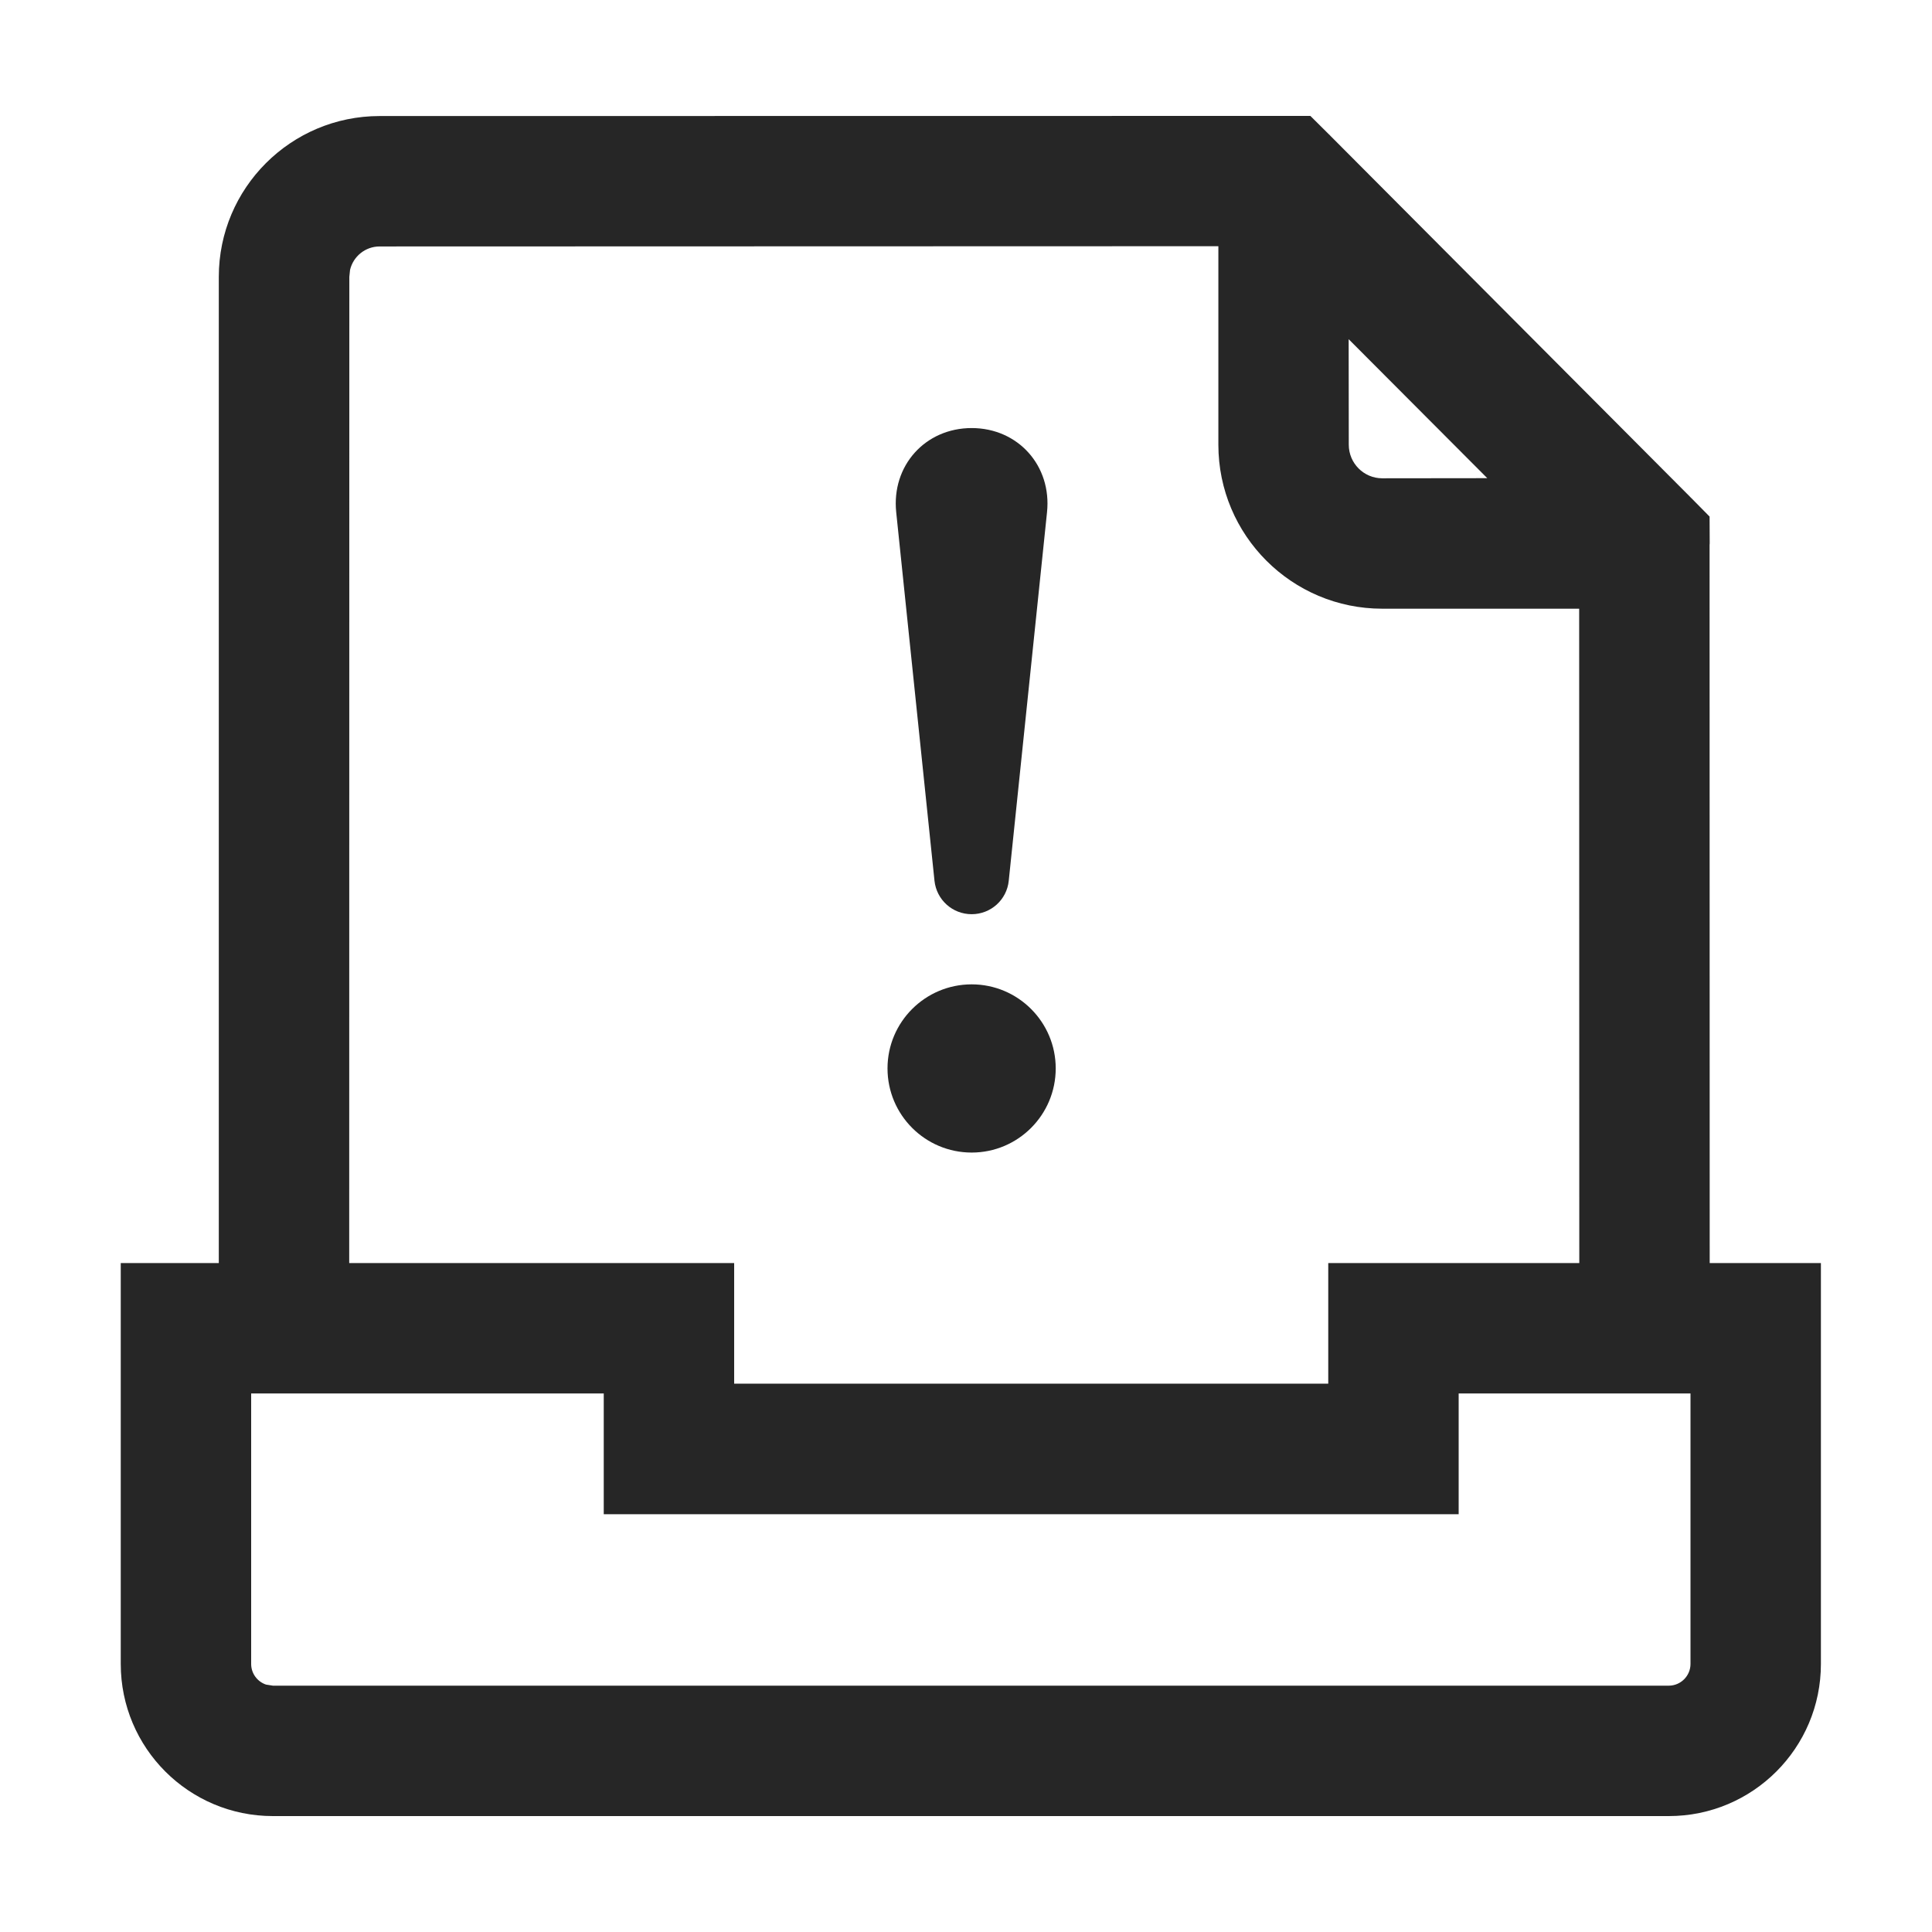 <?xml version="1.0" encoding="UTF-8"?>
<svg width="16px" height="16px" viewBox="0 0 16 16" version="1.1" xmlns="http://www.w3.org/2000/svg" xmlns:xlink="http://www.w3.org/1999/xlink">
    <title>fault-pool-third-menu</title>
    <g id="fault-pool-third-menu" stroke="none" stroke-width="1" fill="none" fill-rule="evenodd">
        <g>
            <rect id="矩形" fill="#000000" opacity="0" x="0" y="0" width="16" height="16"></rect>
            <path d="M10.852,0.96 L11.005,1.112 C11.01,1.116 11.014,1.12 11.018,1.125 L13.995,4.113 C13.999,4.117 14.003,4.122 14.008,4.126 L14.158,4.278 L14.159,4.488 C14.159,4.493 14.159,4.497 14.159,4.501 L14.158,4.513 L14.159,10.46 L15.08,10.46 L15.08,13.78 C15.08,14.476 14.516,15.04 13.82,15.04 L2.26,15.04 C1.564,15.04 1,14.476 1,13.78 L1,10.46 L1.812,10.46 L1.812,2.293 C1.812,1.557 2.409,0.961 3.144,0.961 L10.852,0.96 Z M5,11.54 L2.08,11.54 L2.08,13.78 C2.08,13.86 2.132,13.927 2.203,13.951 L2.26,13.96 L13.82,13.96 C13.919,13.96 14,13.879 14,13.78 L14,11.54 L12.08,11.54 L12.08,12.54 L5,12.54 L5,11.54 Z M10.09,2.039 L3.144,2.041 C3.025,2.041 2.925,2.124 2.899,2.235 L2.893,2.293 L2.892,10.46 L6.08,10.46 L6.08,11.459 L11,11.459 L11,10.46 L13.079,10.46 L13.078,5.041 L11.447,5.041 C10.698,5.041 10.09,4.433 10.09,3.683 L10.09,2.039 Z M11.169,2.809 L11.17,3.683 C11.17,3.836 11.294,3.961 11.447,3.961 L12.317,3.96 L11.169,2.809 Z" id="形状结合" fill="#262626" fill-rule="nonzero"></path>
            <g id="编组" transform="translate(7.35, 3.545)" fill="#262626">
                <path d="M0,5.303 C0,5.688 0.312,6 0.697,6 C1.081,6 1.393,5.688 1.393,5.303 C1.393,4.919 1.081,4.607 0.697,4.607 C0.312,4.607 0,4.919 0,5.303 Z" id="路径"></path>
                <path d="M0.697,0 C1.081,0 1.361,0.312 1.321,0.697 L1.004,3.749 C0.988,3.907 0.855,4.026 0.697,4.026 C0.538,4.026 0.406,3.907 0.389,3.749 L0.072,0.697 L0.072,0.697 C0.032,0.312 0.312,0 0.697,0 Z" id="矩形"></path>
            </g>
        </g>
    </g>
</svg>